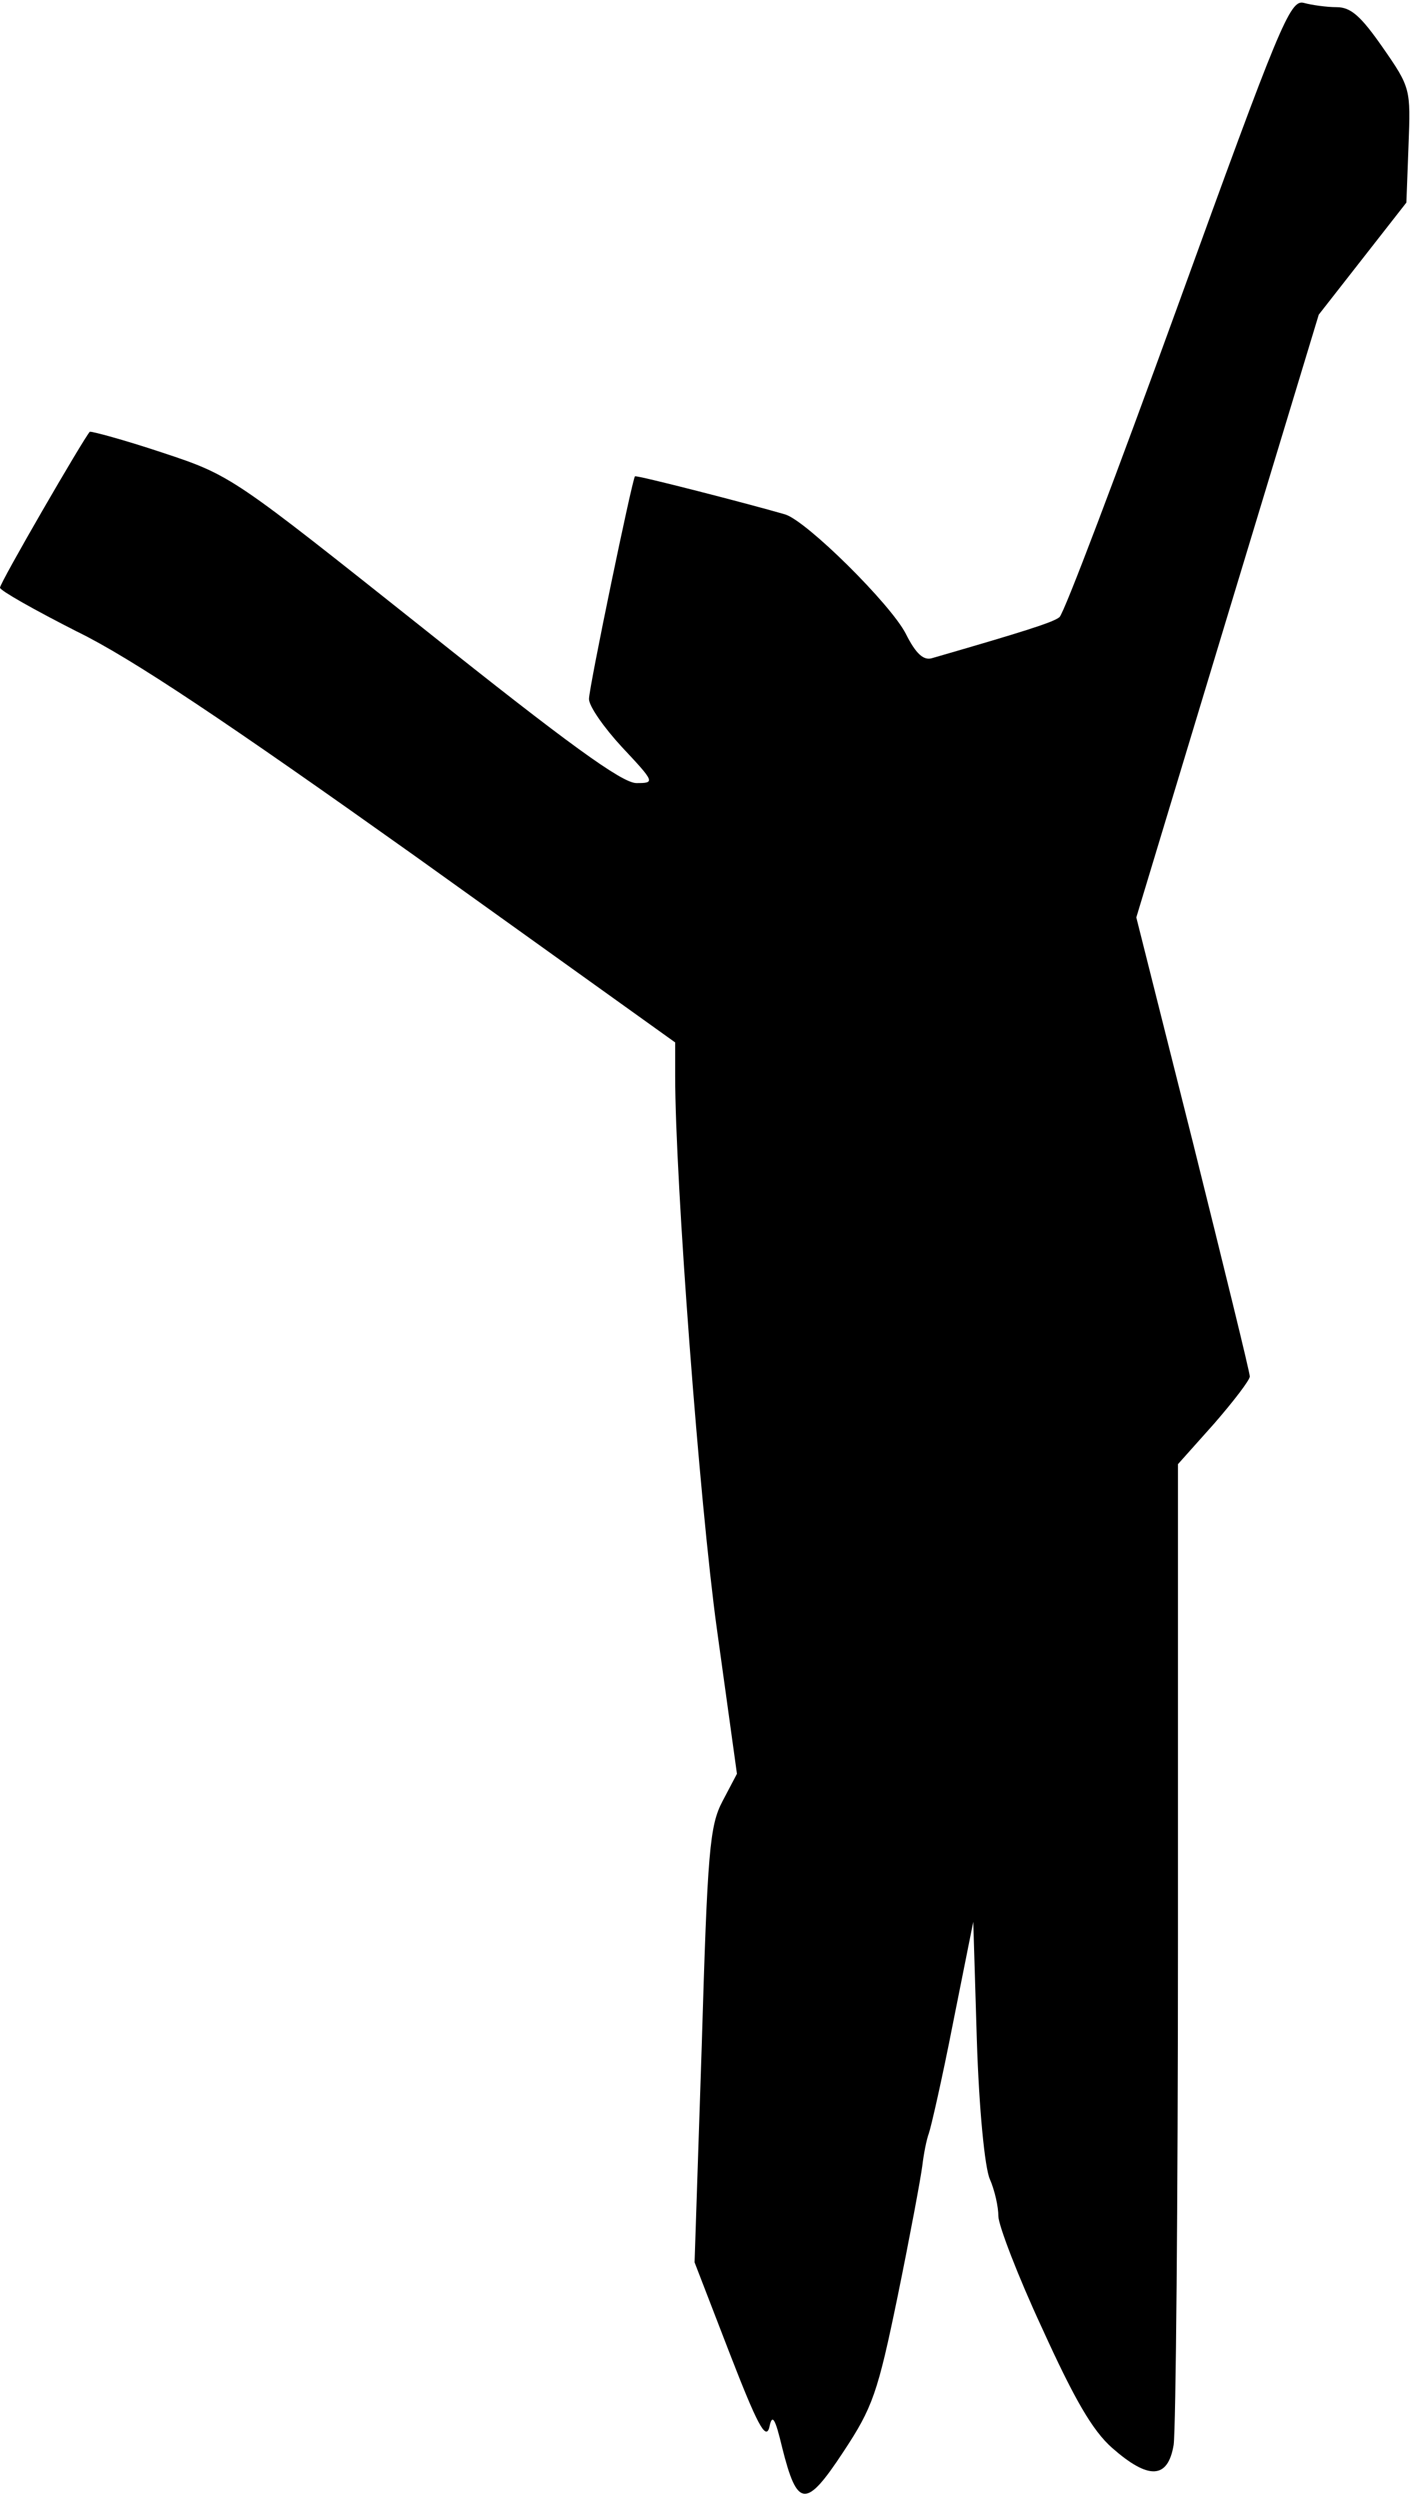 <?xml version="1.0" standalone="no"?>
<!DOCTYPE svg PUBLIC "-//W3C//DTD SVG 20010904//EN"
 "http://www.w3.org/TR/2001/REC-SVG-20010904/DTD/svg10.dtd">
<svg version="1.0" xmlns="http://www.w3.org/2000/svg"
 width="197pt" height="348pt" viewBox="0 0 197 348"
 preserveAspectRatio="xMidYMid meet">
<g transform="translate(0,348) scale(0.1,-0.1)"
fill="#000000" stroke="none">
<path fill="#000000" stroke="none" d="M1640 3055 c-85 -234 -159 -430 -165
-434 -8 -7 -49 -20 -177 -57 -12 -4 -23 6 -37 34 -21 41 -138 157 -168 166
-48 14 -207 55 -209 53 -4 -5 -64 -294 -64 -310 0 -10 21 -40 46 -67 46 -49
46 -50 20 -50 -20 0 -97 56 -295 214 -267 212 -268 214 -365 246 -54 18 -99
30 -101 29 -9 -10 -125 -210 -125 -217 0 -4 48 -31 107 -61 76 -37 210 -127
470 -312 l363 -260 0 -47 c0 -145 34 -595 58 -769 l28 -202 -20 -38 c-18 -34
-21 -69 -29 -340 l-10 -302 49 -127 c38 -98 50 -121 55 -103 4 20 8 14 18 -28
21 -84 33 -85 85 -6 41 62 48 82 76 218 17 83 32 164 34 180 2 17 6 37 9 45 3
8 19 78 34 155 l28 140 5 -165 c3 -95 11 -177 18 -193 7 -16 12 -39 12 -52 0
-12 27 -83 61 -156 45 -99 70 -142 97 -166 51 -45 78 -44 86 4 3 21 6 337 6
701 l0 664 50 56 c27 31 50 61 50 66 0 6 -36 152 -79 325 l-79 314 127 420
127 419 61 78 61 78 3 80 c3 78 3 80 -36 136 -30 43 -44 56 -64 56 -14 0 -35
3 -46 6 -19 5 -34 -32 -175 -421z"/>
</g>
</svg>
